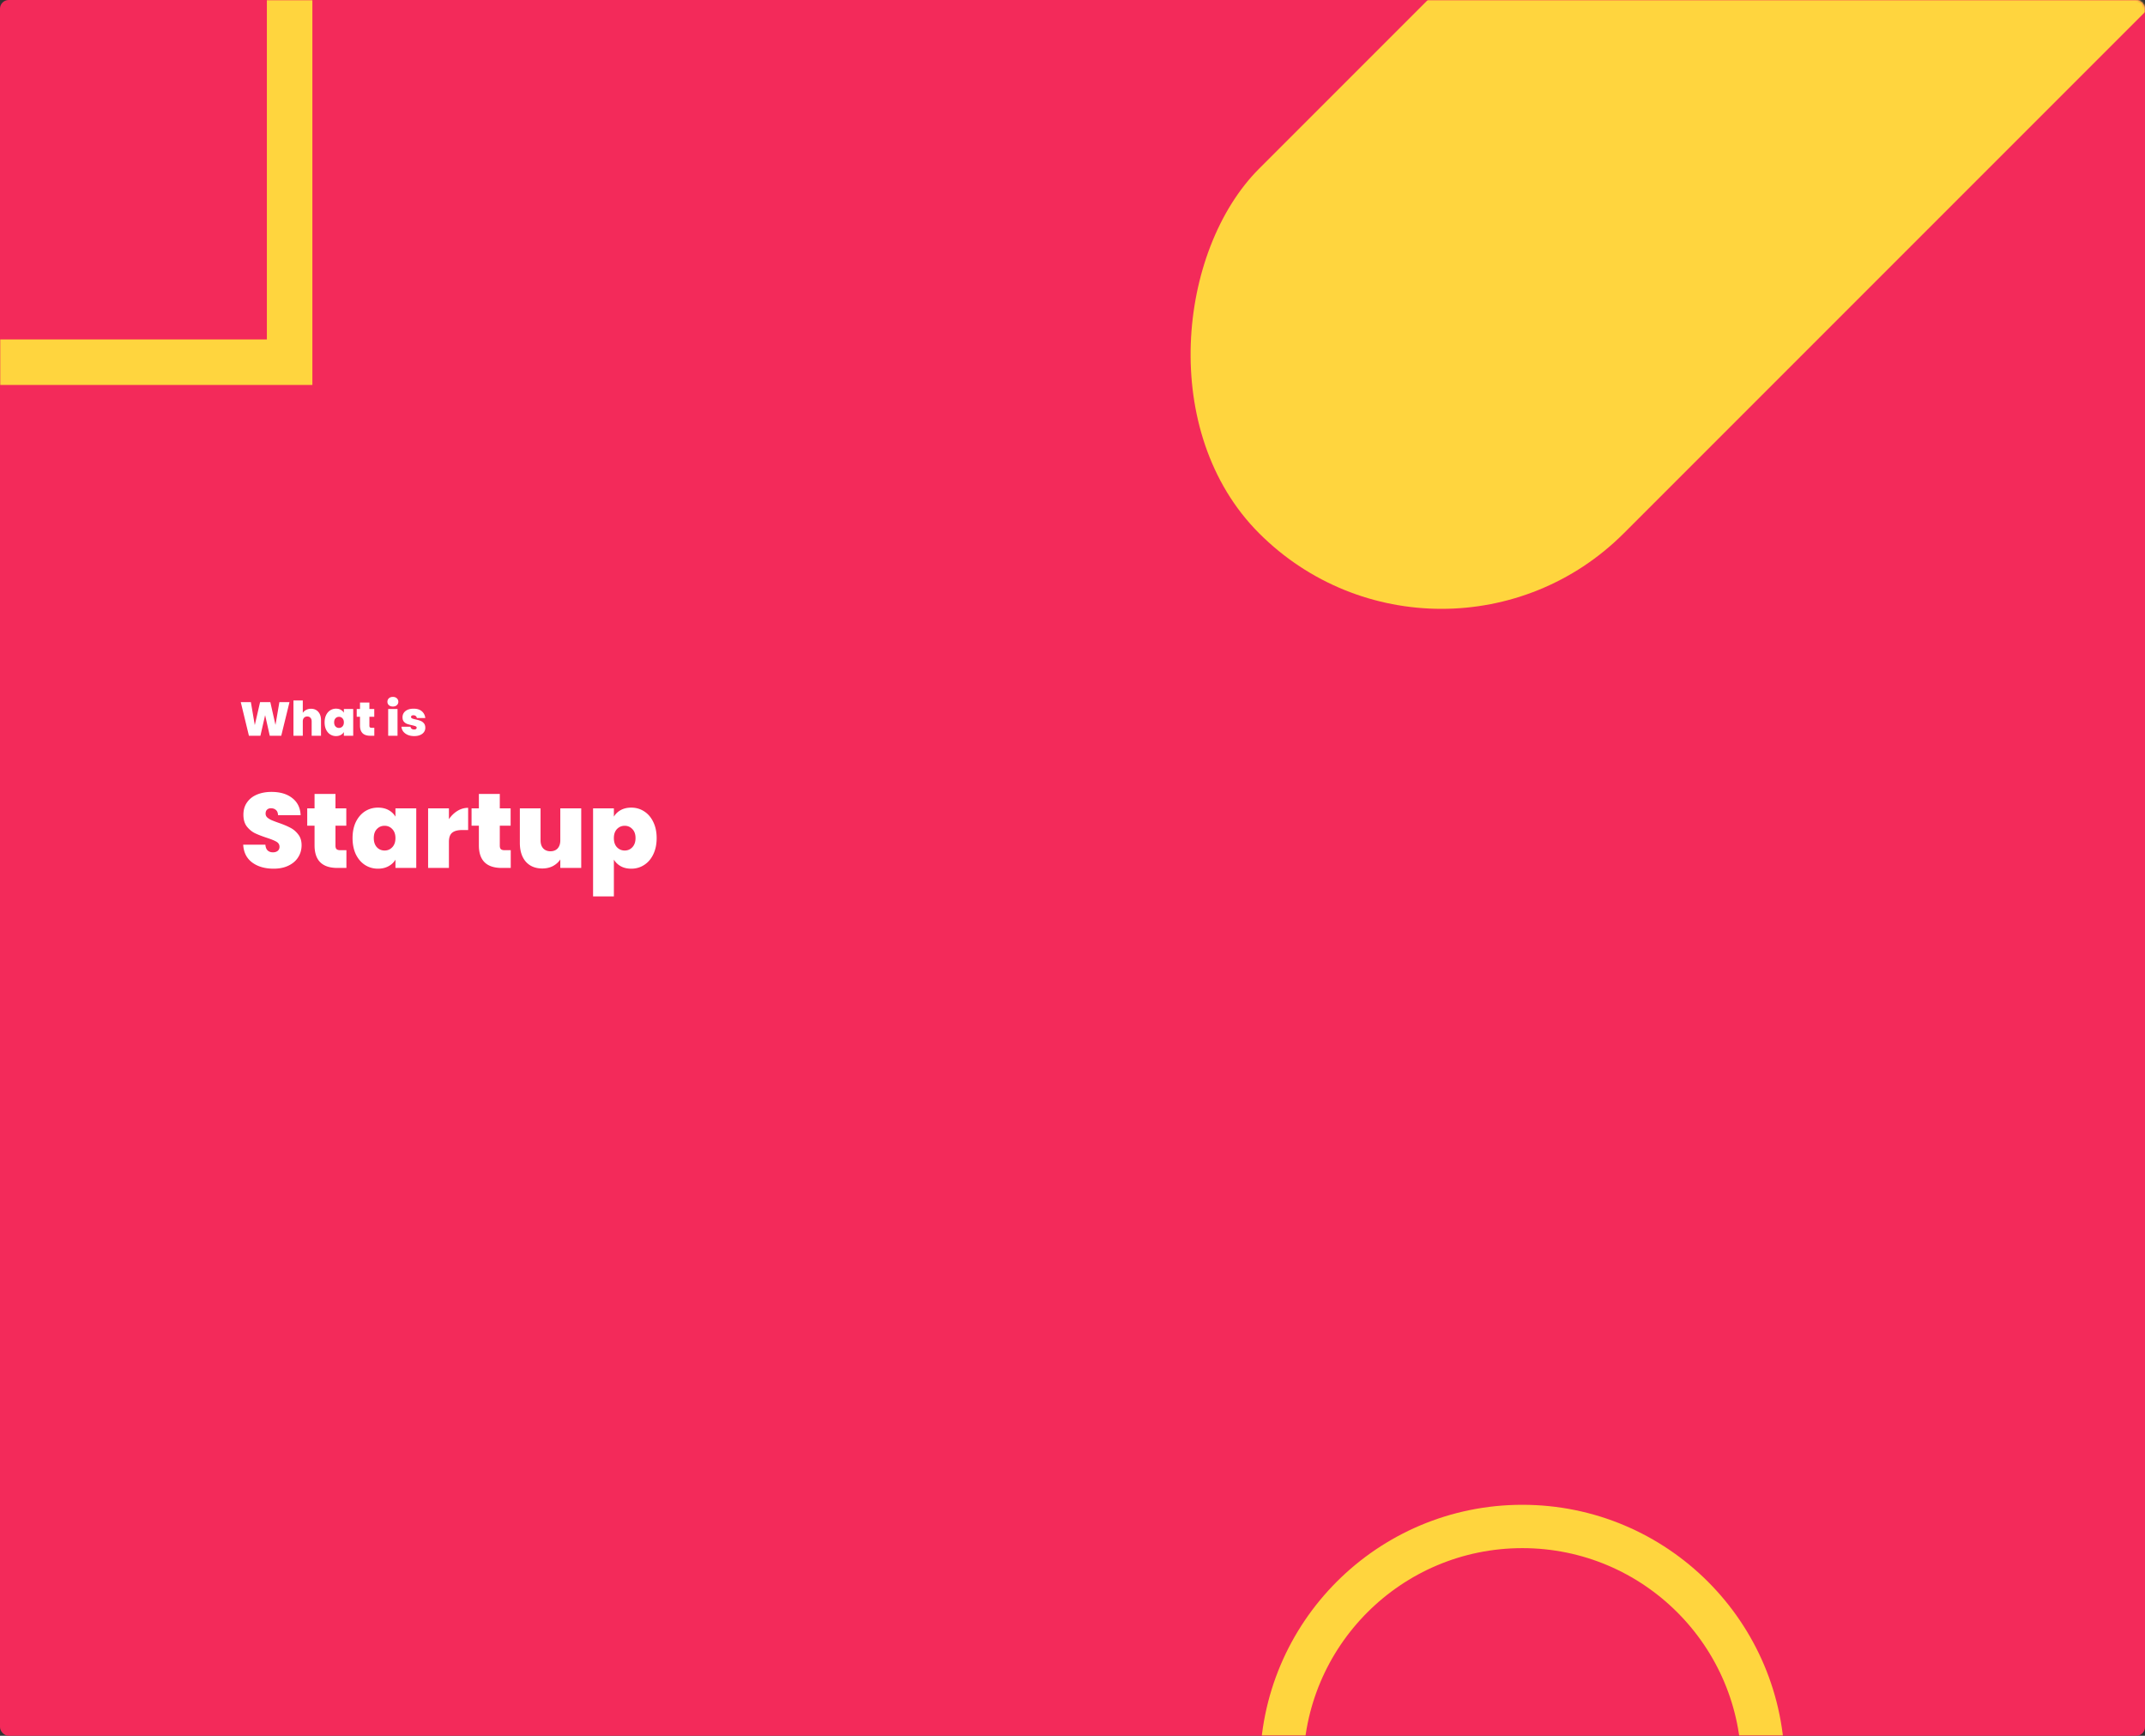 <svg xmlns="http://www.w3.org/2000/svg" width="990" height="801" fill="none" viewBox="0 0 990 801">
    <rect x="0" y="0" width="990" height="801" fill="#333333" stroke="none"/>
    <rect width="990" height="801" fill="#F32A5A" rx="4"/>
    <mask id="a" width="990" height="801" x="0" y="0" maskUnits="userSpaceOnUse">
        <rect width="990" height="801" fill="#F32A5A" rx="4"/>
    </mask>
    <g mask="url(#a)">
        <path stroke="#FFD53E" stroke-width="20" d="M813.745 815.534c0 61.369-49.75 111.119-111.12 111.119-61.37 0-111.12-49.75-111.12-111.119s49.75-111.119 111.12-111.119c61.37 0 111.12 49.75 111.12 111.119z"/>
        <path stroke="#FFD53E" stroke-width="21" d="M-80.81-128.383h214.485v295.524H-80.81z"/>
        <path fill="#fff" d="M133.612 324.014l-3.806 15.51h-5.302l-2.134-9.504-2.178 9.504h-5.302l-3.762-15.51h4.664l1.804 10.604 2.442-10.604h4.73l2.376 10.516 1.804-10.516h4.664zm9.947 3.058c1.408 0 2.523.477 3.344 1.43.836.939 1.254 2.215 1.254 3.828v7.194h-4.312v-6.622c0-.704-.183-1.254-.55-1.65-.366-.41-.858-.616-1.474-.616-.645 0-1.151.206-1.518.616-.366.396-.55.946-.55 1.65v6.622h-4.312v-16.28h4.312v5.698a4.178 4.178 0 0 1 1.54-1.342c.66-.352 1.416-.528 2.266-.528zm6.261 6.27c0-1.276.227-2.39.682-3.344.469-.953 1.1-1.686 1.892-2.2a4.897 4.897 0 0 1 2.684-.77c.85 0 1.584.169 2.2.506a3.671 3.671 0 0 1 1.43 1.364v-1.716h4.312v12.342h-4.312v-1.716a3.632 3.632 0 0 1-1.452 1.364c-.616.338-1.342.506-2.178.506a4.889 4.889 0 0 1-2.684-.77c-.792-.513-1.423-1.246-1.892-2.2-.455-.968-.682-2.09-.682-3.366zm8.888 0c0-.792-.22-1.415-.66-1.87a2.085 2.085 0 0 0-1.584-.682c-.646 0-1.181.228-1.606.682-.426.44-.638 1.064-.638 1.87 0 .792.212 1.423.638 1.892.425.455.96.682 1.606.682.63 0 1.158-.227 1.584-.682.44-.454.66-1.085.66-1.892zm14.051 2.508v3.674h-1.87c-3.154 0-4.73-1.562-4.73-4.686v-4.07h-1.518v-3.586h1.518v-2.992h4.334v2.992h2.244v3.586h-2.244v4.136c0 .338.073.58.22.726.161.147.425.22.792.22h1.254zm8.581-9.812c-.762 0-1.378-.205-1.848-.616a2.082 2.082 0 0 1-.682-1.584c0-.645.228-1.18.682-1.606.47-.425 1.086-.638 1.848-.638.748 0 1.35.213 1.804.638.47.426.704.961.704 1.606 0 .631-.234 1.159-.704 1.584-.454.411-1.056.616-1.804.616zm2.134 1.144v12.342h-4.312v-12.342h4.312zm7.692 12.496c-1.115 0-2.105-.183-2.97-.55-.866-.381-1.555-.894-2.068-1.54a4.087 4.087 0 0 1-.836-2.222h4.18c.058.411.234.726.528.946.308.22.696.33 1.166.33.352 0 .63-.073.836-.22.205-.161.308-.359.308-.594 0-.308-.169-.535-.506-.682-.338-.146-.895-.308-1.672-.484-.895-.19-1.636-.388-2.222-.594a3.579 3.579 0 0 1-1.496-1.034c-.426-.498-.638-1.173-.638-2.024 0-.748.19-1.422.572-2.024.396-.601.975-1.078 1.738-1.43.777-.352 1.708-.528 2.794-.528 1.613 0 2.882.396 3.806 1.188.924.792 1.459 1.834 1.606 3.124h-3.894c-.074-.396-.25-.704-.528-.924-.264-.234-.624-.352-1.078-.352-.352 0-.624.074-.814.22-.176.132-.264.323-.264.572 0 .294.168.521.506.682.337.147.88.301 1.628.462.894.191 1.635.404 2.222.638a3.916 3.916 0 0 1 1.562 1.122c.44.514.66 1.218.66 2.112a3.34 3.34 0 0 1-.616 1.958c-.411.572-1.005 1.027-1.782 1.364-.763.323-1.672.484-2.728.484zm-64.854 61.189c-4.018 0-7.318-.947-9.898-2.842-2.581-1.927-3.969-4.671-4.165-8.232h10.241c.098 1.242.457 2.14 1.078 2.695.62.556 1.421.833 2.401.833.882 0 1.6-.212 2.156-.637.588-.457.882-1.094.882-1.911 0-1.012-.474-1.796-1.421-2.352-.948-.555-2.483-1.176-4.606-1.862-2.254-.751-4.084-1.47-5.488-2.156-1.372-.718-2.581-1.747-3.626-3.087-1.013-1.372-1.519-3.152-1.519-5.341 0-2.221.555-4.116 1.666-5.684 1.11-1.6 2.646-2.809 4.606-3.626 1.96-.816 4.181-1.225 6.664-1.225 4.018 0 7.219.948 9.604 2.842 2.417 1.862 3.707 4.492 3.871 7.889h-10.437c-.033-1.078-.36-1.878-.98-2.401-.588-.522-1.356-.784-2.303-.784-.719 0-1.307.213-1.764.637-.458.425-.686 1.046-.686 1.862 0 .654.245 1.225.735 1.715.522.458 1.159.866 1.911 1.225.751.327 1.862.752 3.332 1.274 2.188.752 3.985 1.503 5.39 2.254 1.437.719 2.662 1.748 3.675 3.087 1.045 1.307 1.568 2.973 1.568 4.998 0 2.058-.523 3.904-1.568 5.537-1.013 1.634-2.499 2.924-4.459 3.871-1.928.948-4.214 1.421-6.86 1.421zm33.57-8.526v8.183h-4.165c-7.023 0-10.535-3.479-10.535-10.437v-9.065h-3.381v-7.987h3.381v-6.664h9.653v6.664h4.998v7.987h-4.998v9.212c0 .752.164 1.291.49 1.617.36.327.948.49 1.764.49h2.793zm2.837-5.586c0-2.842.507-5.324 1.519-7.448 1.046-2.123 2.45-3.756 4.214-4.9 1.797-1.143 3.79-1.715 5.978-1.715 1.895 0 3.528.376 4.9 1.127 1.372.752 2.434 1.764 3.185 3.038v-3.822h9.604v27.489h-9.604v-3.822c-.751 1.274-1.829 2.287-3.234 3.038-1.372.752-2.989 1.127-4.851 1.127-2.188 0-4.181-.571-5.978-1.715-1.764-1.143-3.168-2.776-4.214-4.9-1.012-2.156-1.519-4.655-1.519-7.497zm19.796 0c0-1.764-.49-3.152-1.47-4.165-.947-1.012-2.123-1.519-3.528-1.519-1.437 0-2.629.507-3.577 1.519-.947.98-1.421 2.369-1.421 4.165 0 1.764.474 3.169 1.421 4.214.948 1.013 2.14 1.519 3.577 1.519 1.405 0 2.581-.506 3.528-1.519.98-1.012 1.47-2.417 1.47-4.214zm24.681-8.722c1.078-1.6 2.385-2.874 3.92-3.822 1.535-.947 3.185-1.421 4.949-1.421v10.241h-2.695c-2.091 0-3.642.409-4.655 1.225-1.013.817-1.519 2.238-1.519 4.263v12.005h-9.604v-27.489h9.604v4.998zm28.531 14.308v8.183h-4.165c-7.023 0-10.535-3.479-10.535-10.437v-9.065h-3.381v-7.987h3.381v-6.664h9.653v6.664h4.998v7.987h-4.998v9.212c0 .752.163 1.291.49 1.617.359.327.947.49 1.764.49h2.793zm32.531-19.306v27.489h-9.653v-3.92c-.816 1.242-1.943 2.254-3.381 3.038-1.437.752-3.087 1.127-4.949 1.127-3.201 0-5.733-1.045-7.595-3.136-1.829-2.123-2.744-4.998-2.744-8.624v-15.974h9.555v14.749c0 1.568.409 2.81 1.225 3.724.85.882 1.96 1.323 3.332 1.323 1.405 0 2.516-.441 3.332-1.323.817-.914 1.225-2.156 1.225-3.724v-14.749h9.653zm15.07 3.822c.751-1.274 1.813-2.286 3.185-3.038 1.372-.751 2.989-1.127 4.851-1.127 2.189 0 4.165.572 5.929 1.715 1.797 1.144 3.201 2.777 4.214 4.9 1.045 2.124 1.568 4.606 1.568 7.448 0 2.842-.523 5.341-1.568 7.497-1.013 2.124-2.417 3.757-4.214 4.9-1.764 1.144-3.74 1.715-5.929 1.715-1.862 0-3.479-.375-4.851-1.127a8.623 8.623 0 0 1-3.185-3.038v16.954h-9.604v-40.621h9.604v3.822zm9.996 9.898c0-1.796-.49-3.185-1.47-4.165-.947-1.012-2.123-1.519-3.528-1.519-1.405 0-2.597.507-3.577 1.519-.947 1.013-1.421 2.401-1.421 4.165 0 1.797.474 3.202 1.421 4.214.98 1.013 2.172 1.519 3.577 1.519 1.405 0 2.581-.506 3.528-1.519.98-1.045 1.47-2.45 1.47-4.214z"/>
        <rect width="238" height="642" x="950.963" y="-292" fill="#FFD53E" rx="119" transform="rotate(45 950.963 -292)"/>
    </g>
</svg>

